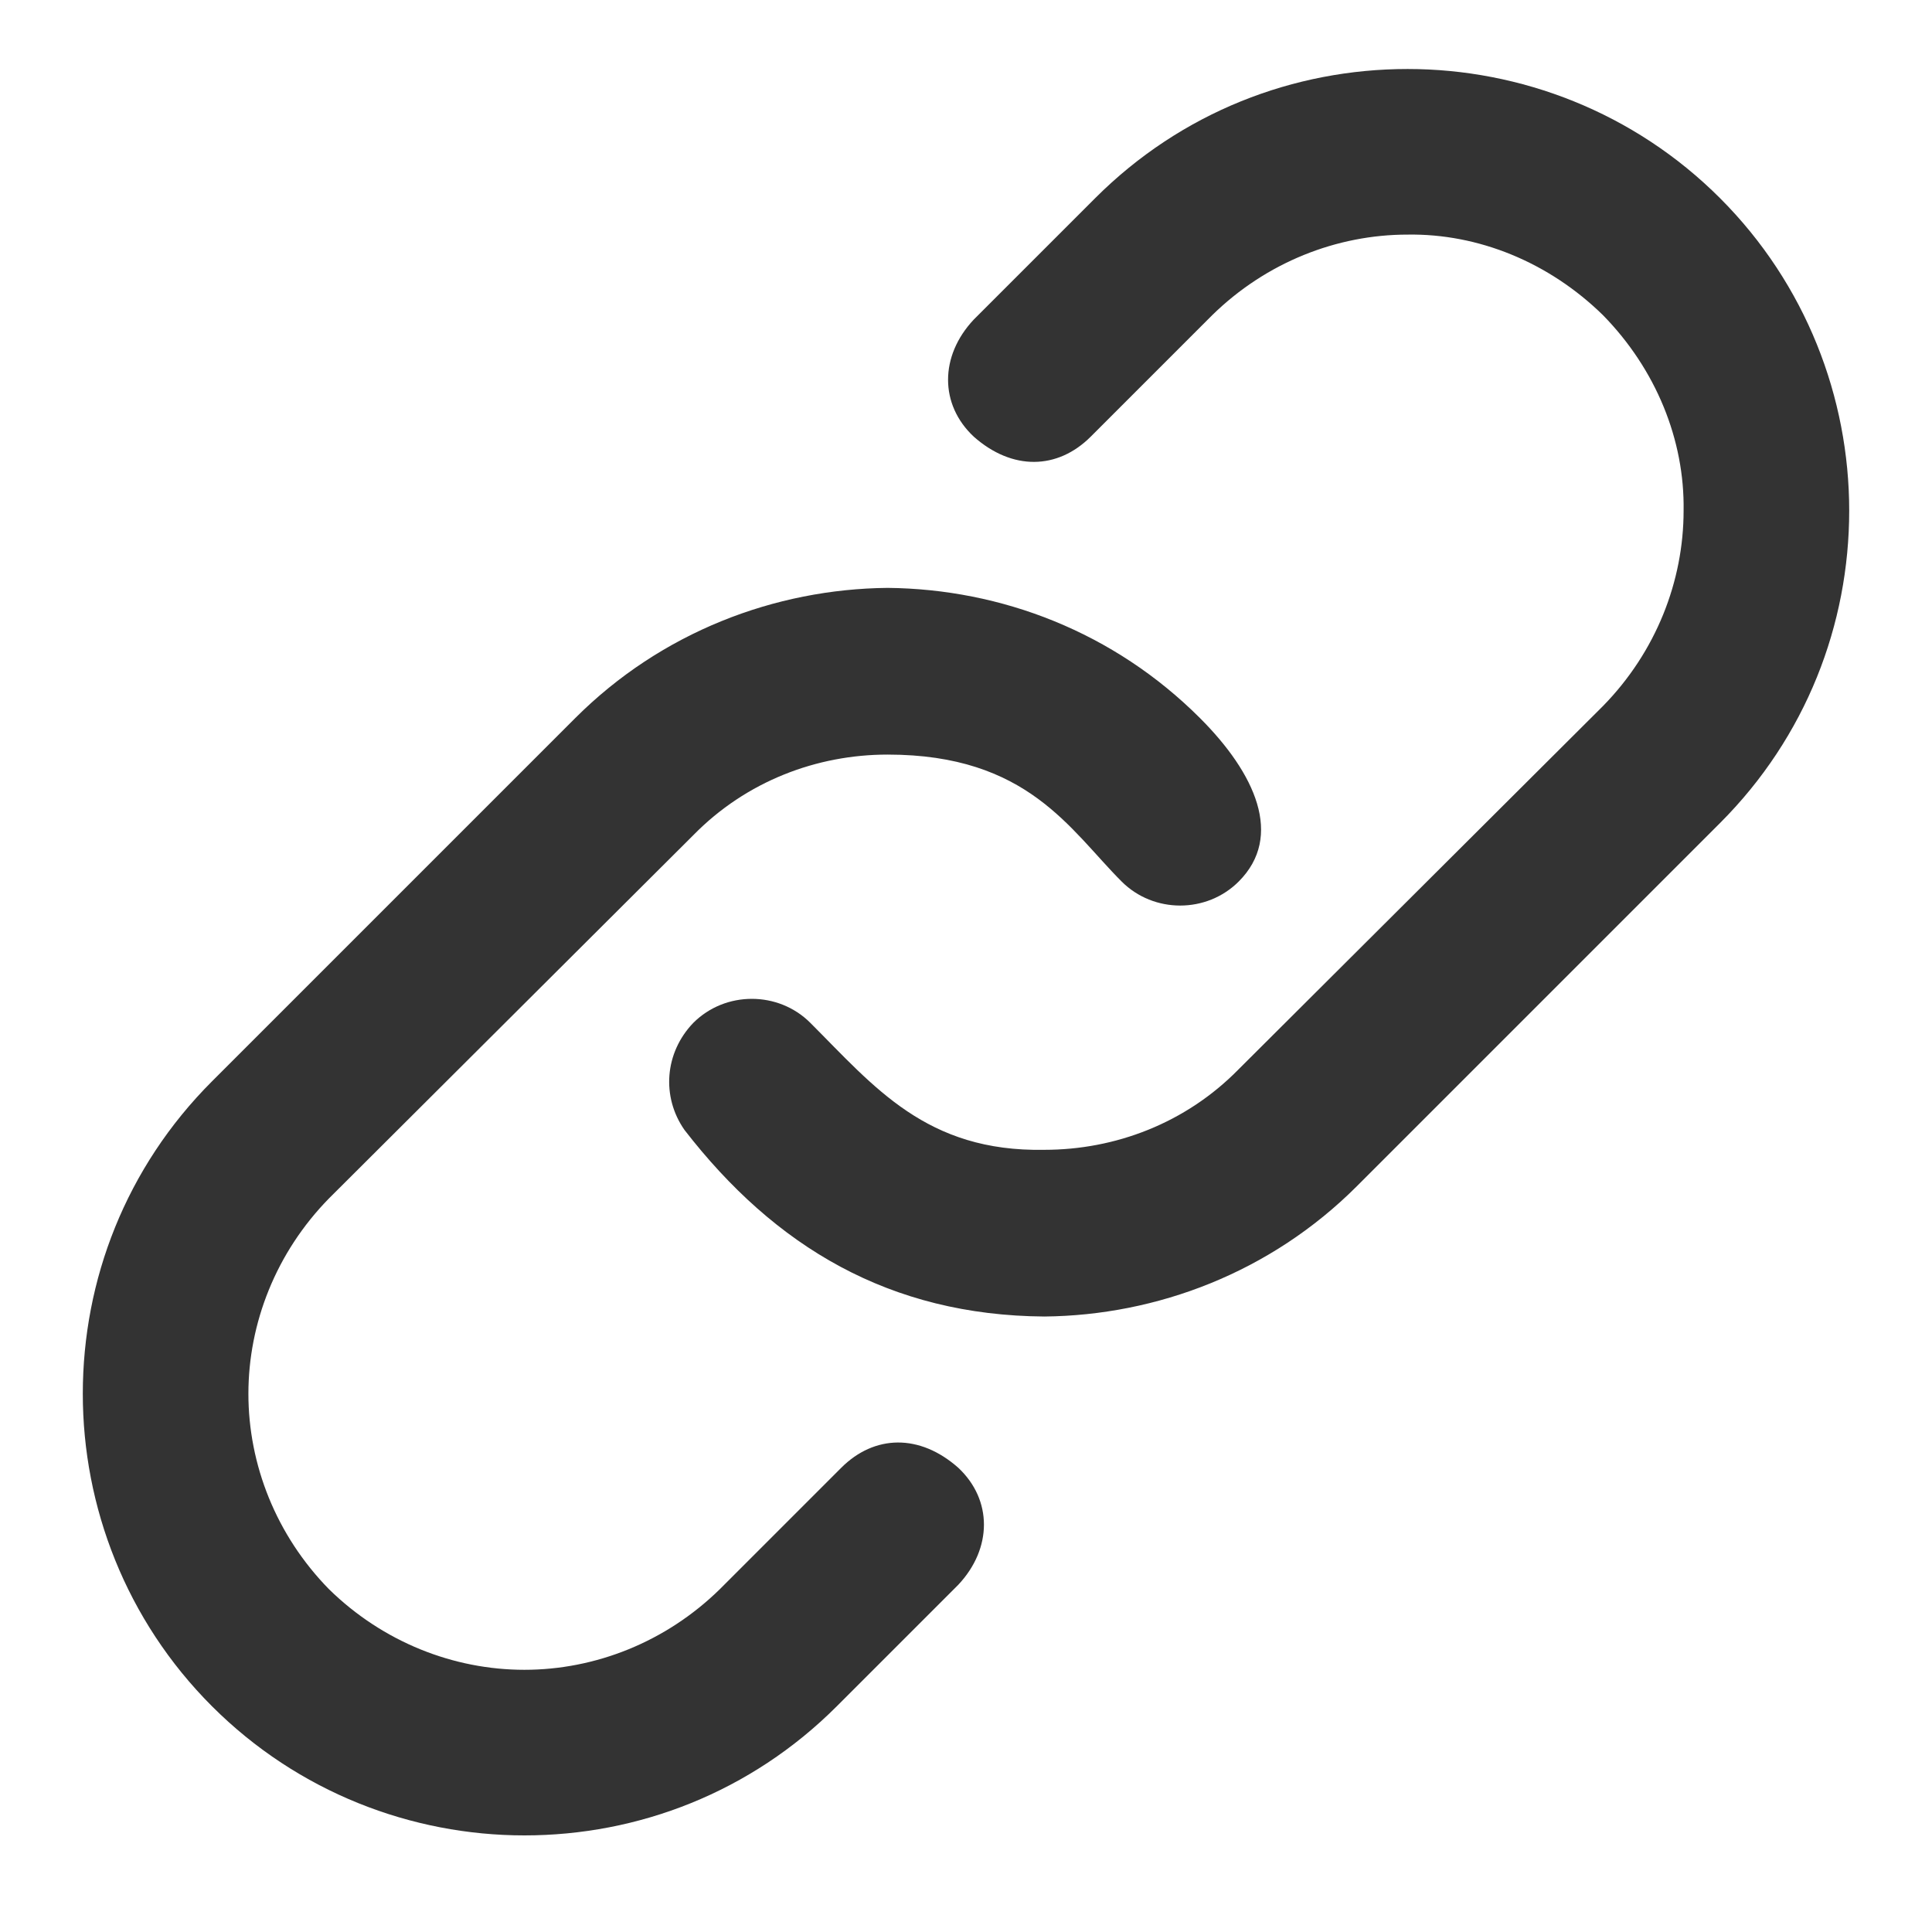<svg width="16" height="16" viewBox="0 0 14 13" fill="none" xmlns="http://www.w3.org/2000/svg">
<path d="M7.568 9.04C8.384 9.032 9.208 8.72 9.832 8.096L12.464 5.464C13.088 4.84 13.4 4.024 13.4 3.2C13.4 2.384 13.088 1.56 12.464 0.936C11.84 0.312 11.016 -9.53674e-07 10.2 -9.53674e-07C9.376 -9.53674e-07 8.56 0.312 7.936 0.936L7.056 1.816C6.808 2.08 6.808 2.432 7.056 2.664C7.336 2.912 7.664 2.904 7.904 2.664L8.784 1.784C9.176 1.4 9.688 1.2 10.2 1.2C10.712 1.192 11.224 1.4 11.616 1.784C12 2.176 12.208 2.688 12.2 3.2C12.2 3.712 12 4.224 11.616 4.616L8.976 7.248C8.592 7.64 8.08 7.832 7.568 7.832C6.712 7.848 6.336 7.376 5.872 6.912C5.64 6.68 5.256 6.68 5.024 6.912C4.816 7.128 4.792 7.448 4.96 7.688C5.616 8.536 6.448 9.032 7.568 9.04ZM3.8 12.8C4.624 12.8 5.44 12.488 6.064 11.864L6.944 10.984C7.192 10.72 7.192 10.368 6.944 10.136C6.664 9.888 6.336 9.896 6.096 10.136L5.216 11.016C4.824 11.4 4.312 11.6 3.8 11.6C3.288 11.6 2.776 11.4 2.384 11.016C2 10.624 1.8 10.112 1.8 9.6C1.8 9.088 2 8.576 2.384 8.184L5.024 5.552C5.408 5.16 5.92 4.968 6.432 4.968C7.448 4.968 7.752 5.512 8.128 5.888C8.36 6.12 8.744 6.12 8.976 5.888C9.304 5.56 9.096 5.104 8.696 4.704C8.072 4.08 7.256 3.768 6.432 3.76C5.616 3.768 4.792 4.08 4.168 4.704L1.536 7.336C0.912 7.96 0.6 8.776 0.6 9.6C0.6 10.416 0.912 11.24 1.536 11.864C2.16 12.488 2.984 12.8 3.8 12.8Z" fill="#333333"/>
</svg>
